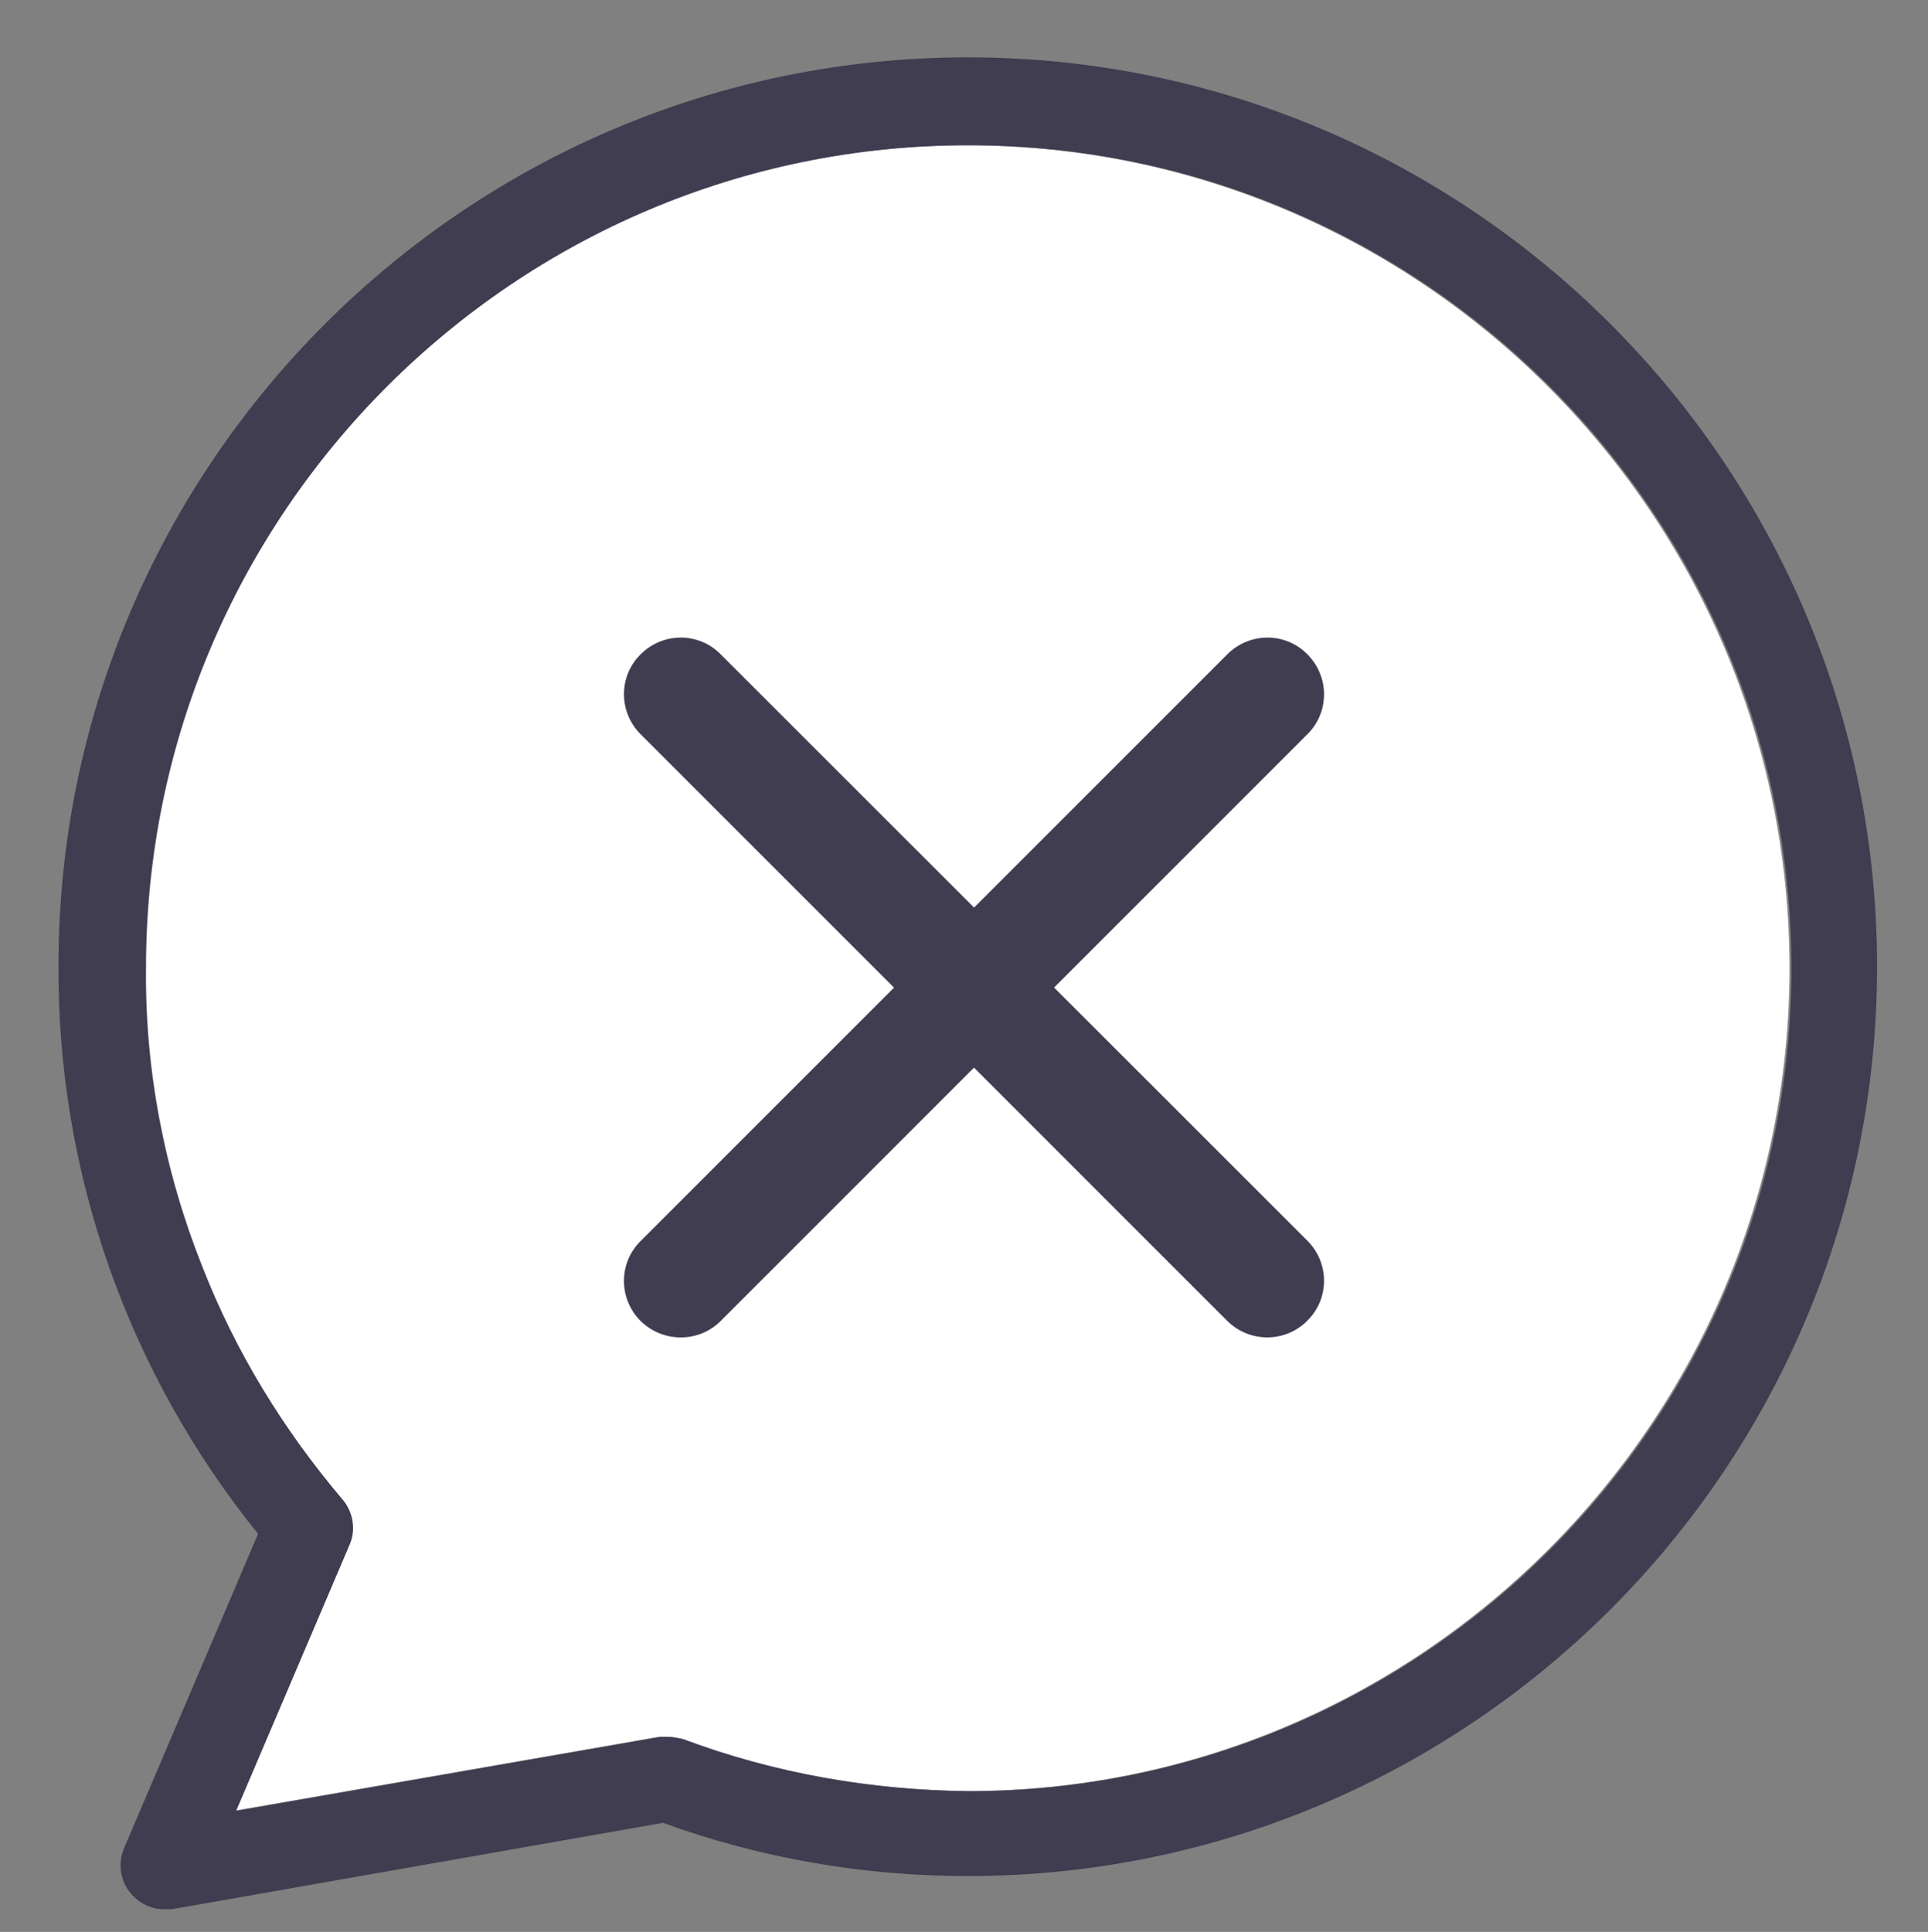 <?xml version="1.0" encoding="utf-8"?>
<!-- Generator: Adobe Illustrator 19.0.0, SVG Export Plug-In . SVG Version: 6.00 Build 0)  -->
<svg version="1.1" id="Layer_1" xmlns="http://www.w3.org/2000/svg" xmlns:xlink="http://www.w3.org/1999/xlink" x="0px" y="0px"
	 viewBox="206 -206 511 512" style="enable-background:new 206 -206 511 512;" xml:space="preserve">
<rect x="206" y="-206" width="511" height="512" fill="#808080" stroke="none"/>
<style type="text/css">
	.st0{fill:#FFFFFF;}
	.st1{fill:none;}
	.st2{fill:#403D51;}
</style>
<path class="st0" d="M244.2,50.5c0-120.2,97.8-218,218-218S680.3-69.6,680.3,50.6s-97.9,218.1-218.1,218.1
	c-25.7-0.3-51.3-4.7-75.6-13.8c-1.3-0.3-2.7-0.6-4.1-0.6c-0.5,0-1.3,0-1.9,0l-112.5,19.6l30.1-70.6c1.7-3.9,0.9-8.6-1.9-11.9
	c-15.7-18.5-28.4-39.2-37.2-61.8C249.1,104.6,243.9,77.5,244.2,50.5z"/>
<g>
	<path class="st1" d="M244.7,50.5c0-120.3,97.8-218,218-218S680.8-69.6,680.8,50.6s-97.9,218.1-218.1,218.1
		c-25.7-0.3-51.3-4.7-75.6-13.8c-1.3-0.3-2.7-0.6-4.1-0.6c-0.5,0-1.3,0-1.9,0l-112.5,19.6l30.1-70.6c1.7-3.9,0.9-8.6-1.9-11.9
		c-15.7-18.5-28.4-39.2-37.2-61.8C249.6,104.5,244.4,77.5,244.7,50.5z"/>
	<path class="st2" d="M552.5,144c5.9-5.8,5.9-15.3,0-21.2L397-32.6c-5.8-5.9-15.3-5.9-21.2,0c-5.9,5.8-5.9,15.3,0,21.2l155.5,155.5
		C537.2,149.9,546.7,149.9,552.5,144z"/>
	<path class="st2" d="M397,144.1L552.5-11.4c5.9-5.8,5.9-15.3,0-21.2c-5.8-5.9-15.3-5.9-21.2,0L375.8,122.9
		c-5.9,5.8-5.9,15.3,0,21.2C381.7,149.9,391.2,149.9,397,144.1z"/>
	<path class="st2" d="M221.5,49.9c-0.3,54.9,18.4,107.9,52.9,150.6L238.8,284c-1.4,3.6-1.1,7.5,1.1,10.8c2.3,3.3,5.8,5.2,9.7,5.2
		c0.5,0,1.3,0,1.9,0l130.2-22.9c25.9,9.4,53.2,14.1,80.8,14.1c132.9,0,241-108.1,241-241s-108.1-241-241-241S221.5-82.7,221.5,49.9z
		 M244.7,50.5c0-120.3,97.8-218,218-218S680.8-69.6,680.8,50.6s-97.9,218.1-218.1,218.1c-25.7-0.3-51.3-4.7-75.6-13.8
		c-1.3-0.3-2.7-0.6-4.1-0.6c-0.5,0-1.3,0-1.9,0l-112.5,19.6l30.1-70.6c1.7-3.9,0.9-8.6-1.9-11.9c-15.7-18.5-28.4-39.2-37.2-61.8
		C249.6,104.5,244.4,77.5,244.7,50.5z"/>
</g>
</svg>
